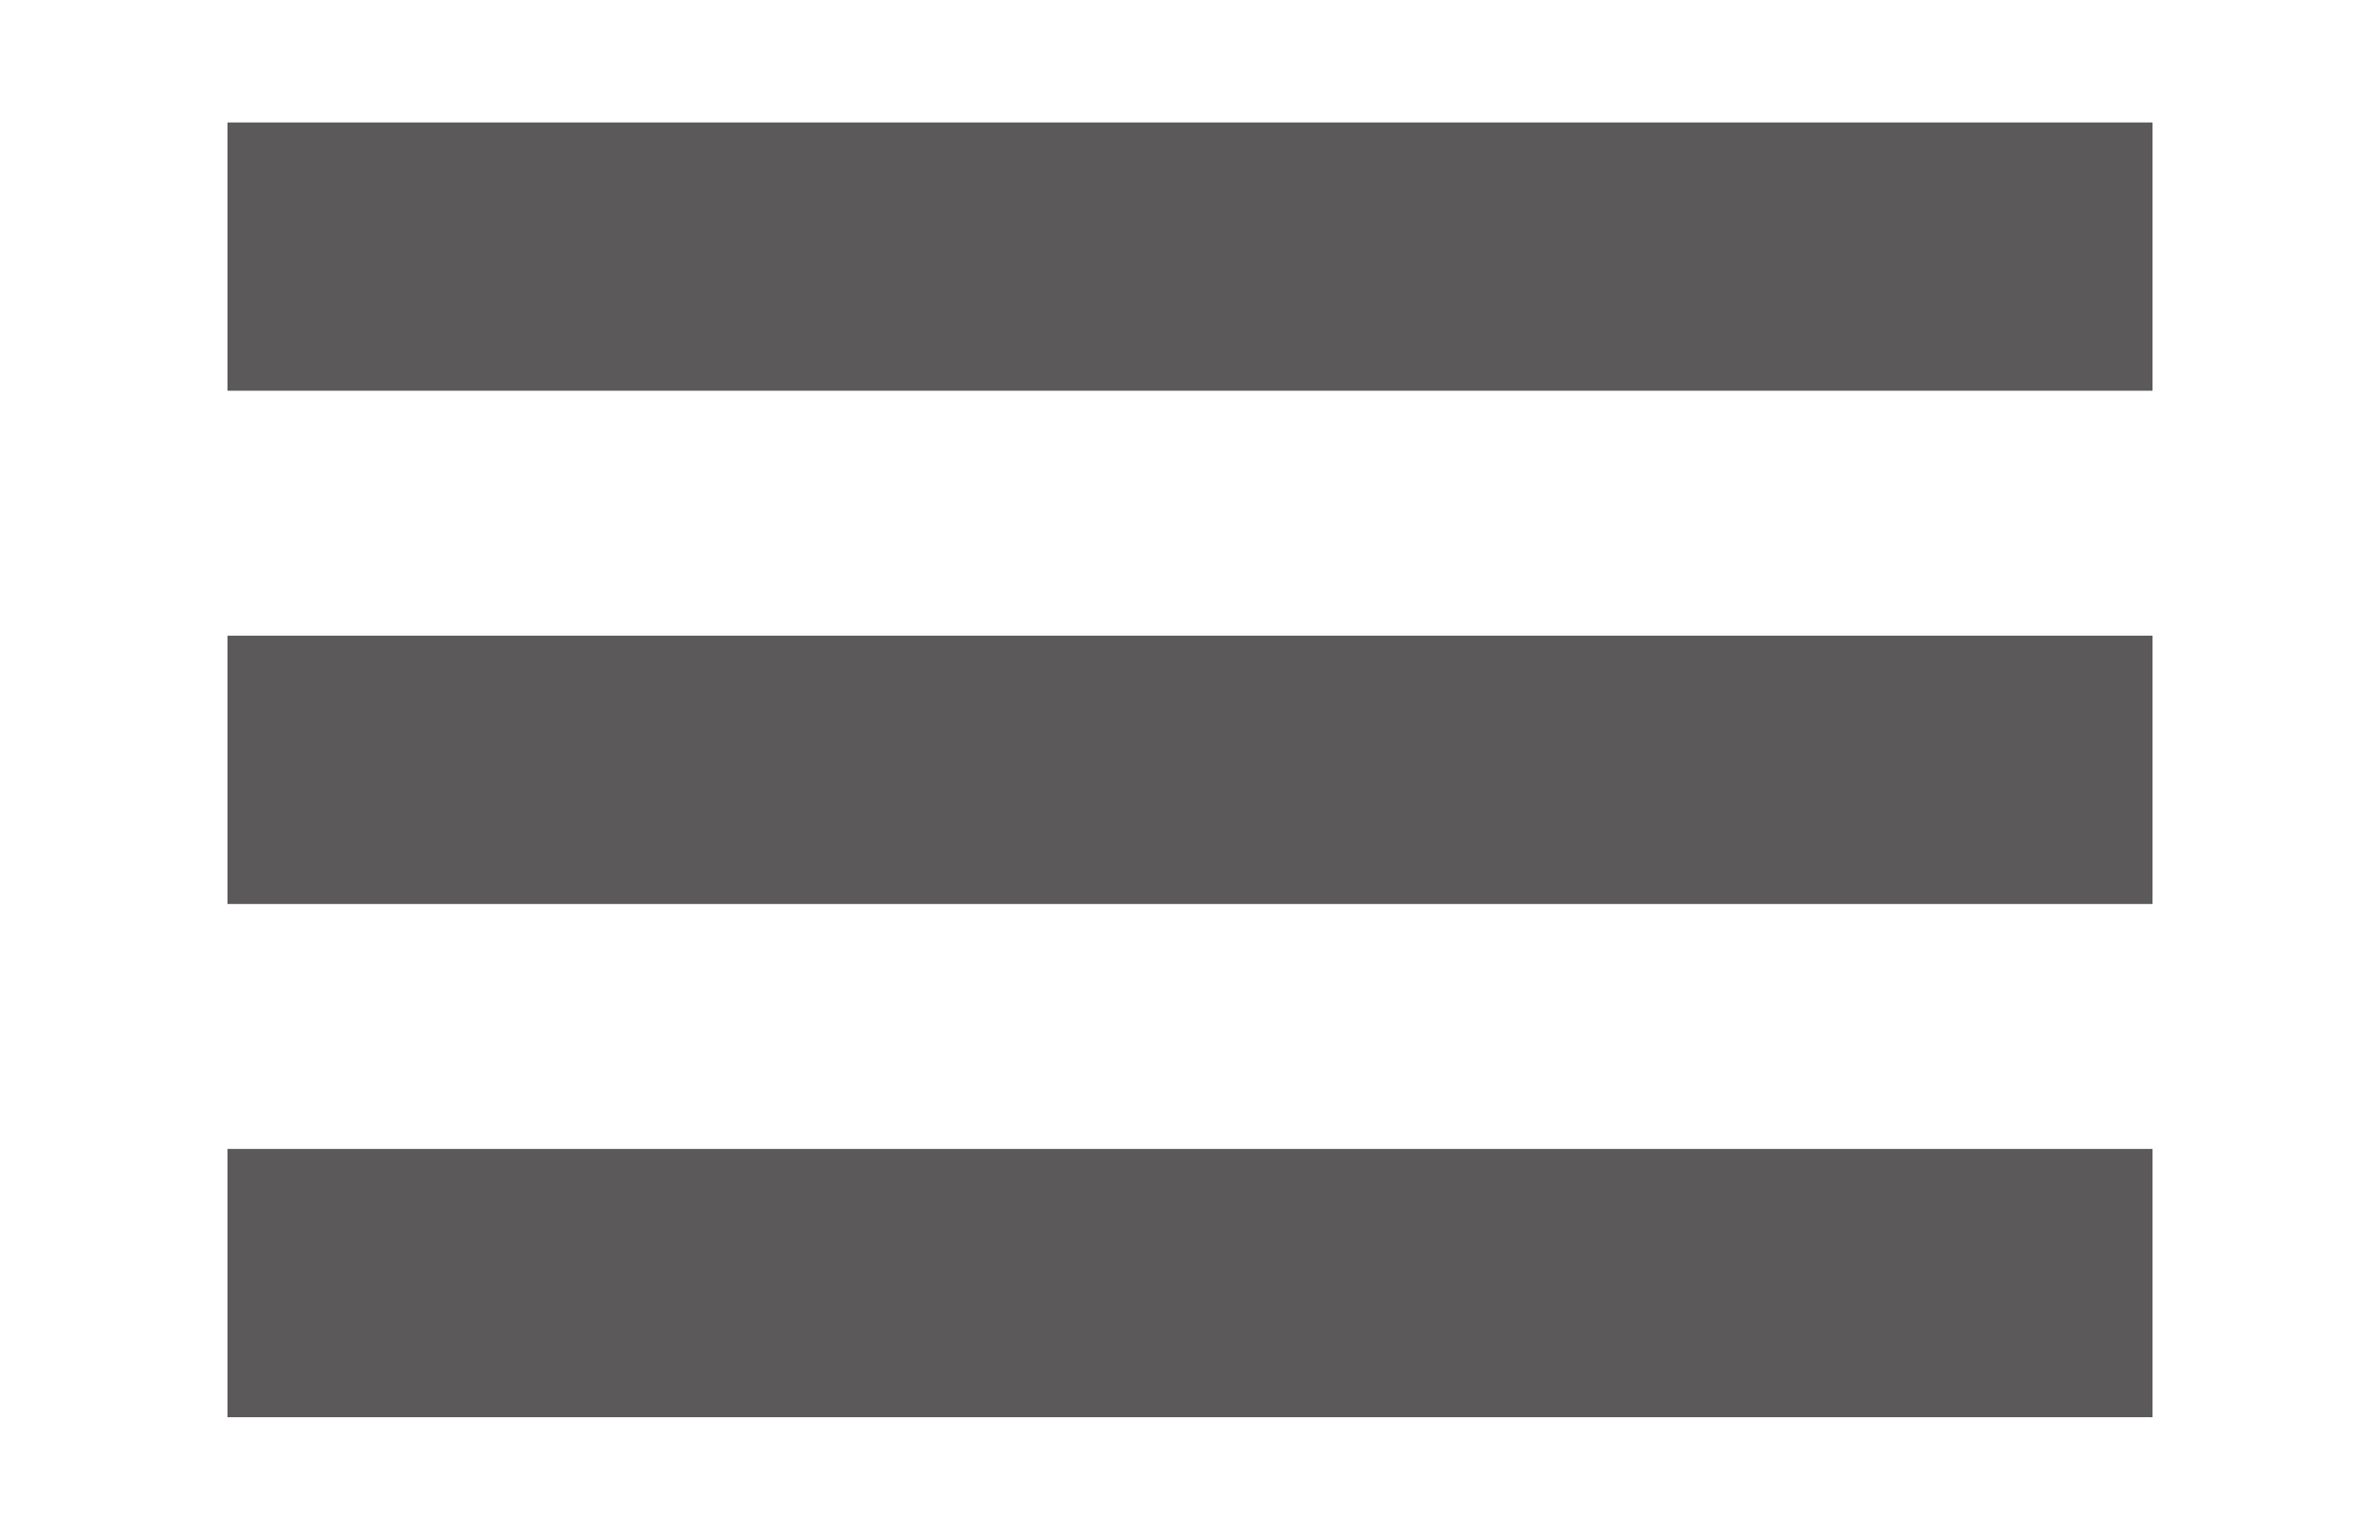 <svg width="34" height="22" viewBox="0 0 34 22" fill="none" xmlns="http://www.w3.org/2000/svg">
<path d="M29.75 2.75H4.25V4.583H29.75V2.75Z" fill="#5B5959" stroke="#5B5959" stroke-width="2"/>
<path d="M29.75 17.417H4.25V19.25H29.75V17.417Z" fill="#5B5959" stroke="#5B5959" stroke-width="2"/>
<path d="M29.75 10.083H4.25V11.917H29.75V10.083Z" fill="#5B5959" stroke="#5B5959" stroke-width="2"/>
</svg>
